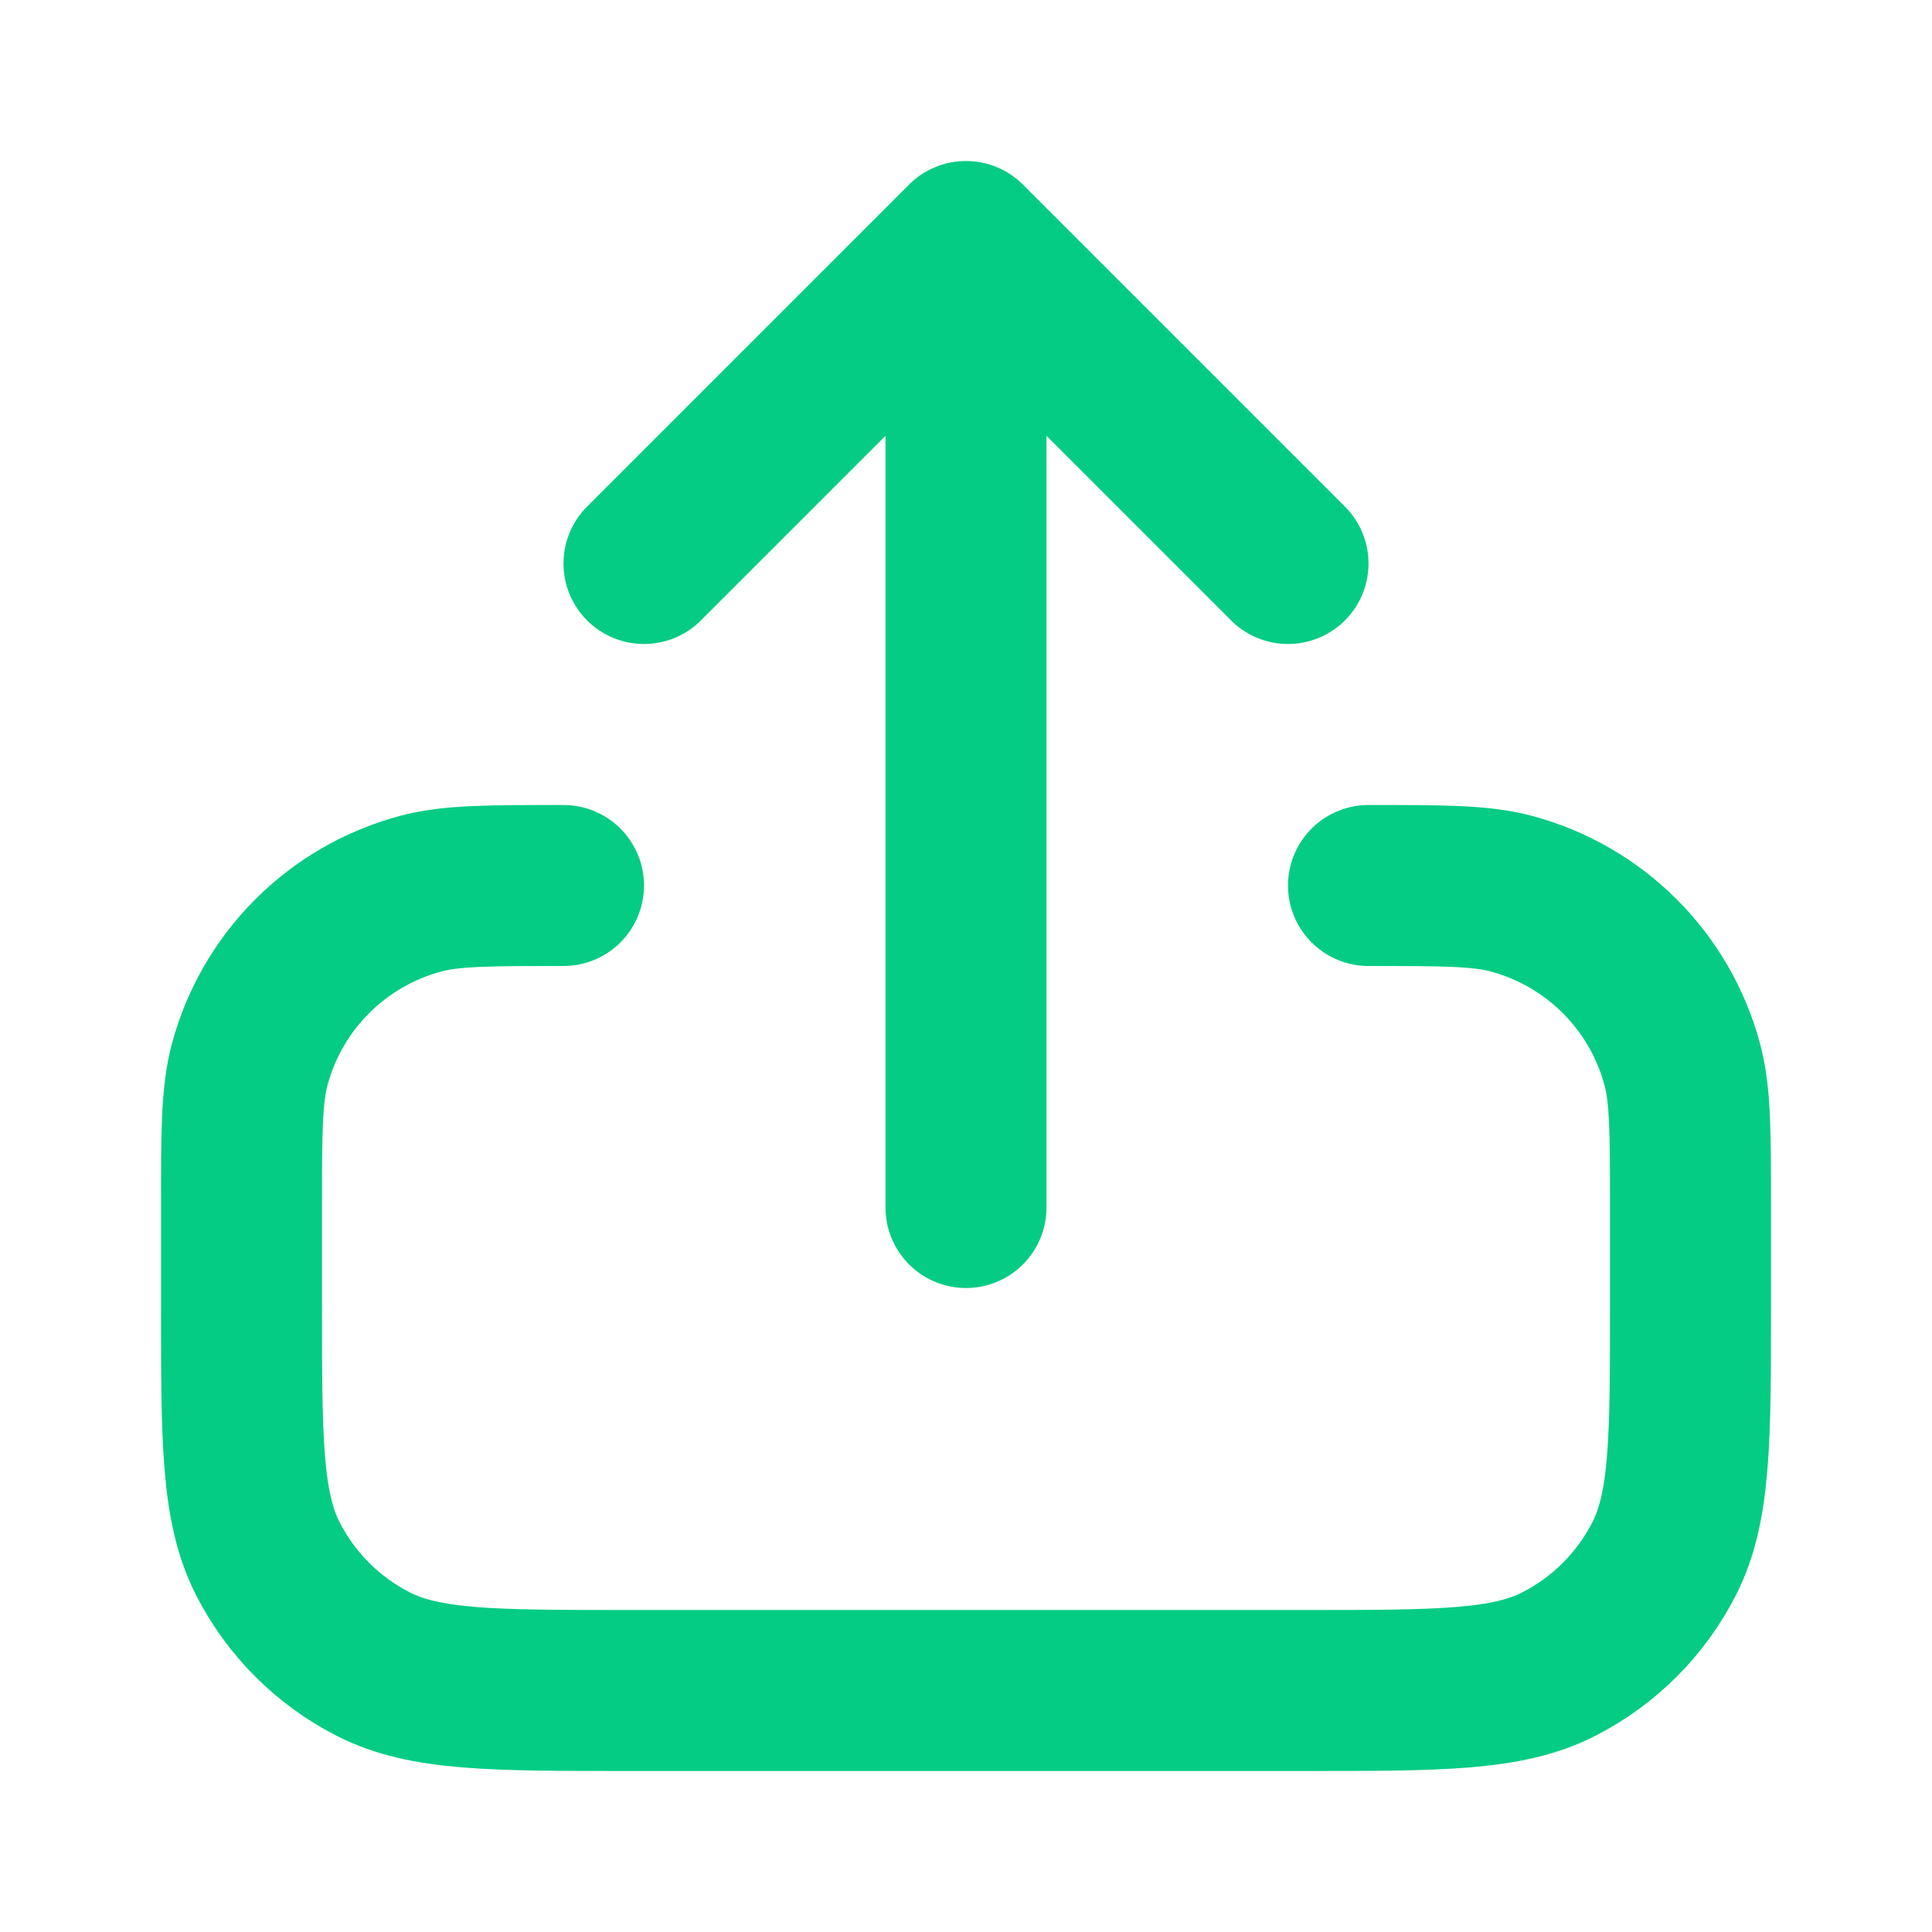 <svg width="24" height="24" viewBox="0 0 24 24" fill="none" xmlns="http://www.w3.org/2000/svg">
<path d="M7 11C6.07 11 5.605 11 5.224 11.102C4.188 11.38 3.38 12.188 3.102 13.223C3 13.605 3 14.07 3 15V16.2C3 17.88 3 18.72 3.327 19.362C3.615 19.927 4.074 20.385 4.638 20.673C5.28 21 6.12 21 7.8 21H16.2C17.88 21 18.72 21 19.362 20.673C19.927 20.385 20.385 19.927 20.673 19.362C21 18.72 21 17.88 21 16.2V15C21 14.07 21 13.605 20.898 13.223C20.62 12.188 19.812 11.38 18.776 11.102C18.395 11 17.93 11 17 11M16 7L12 3M12 3L8 7M12 3V15" stroke="#05CC84" stroke-width="2" stroke-linecap="round" stroke-linejoin="round"/>
</svg>
